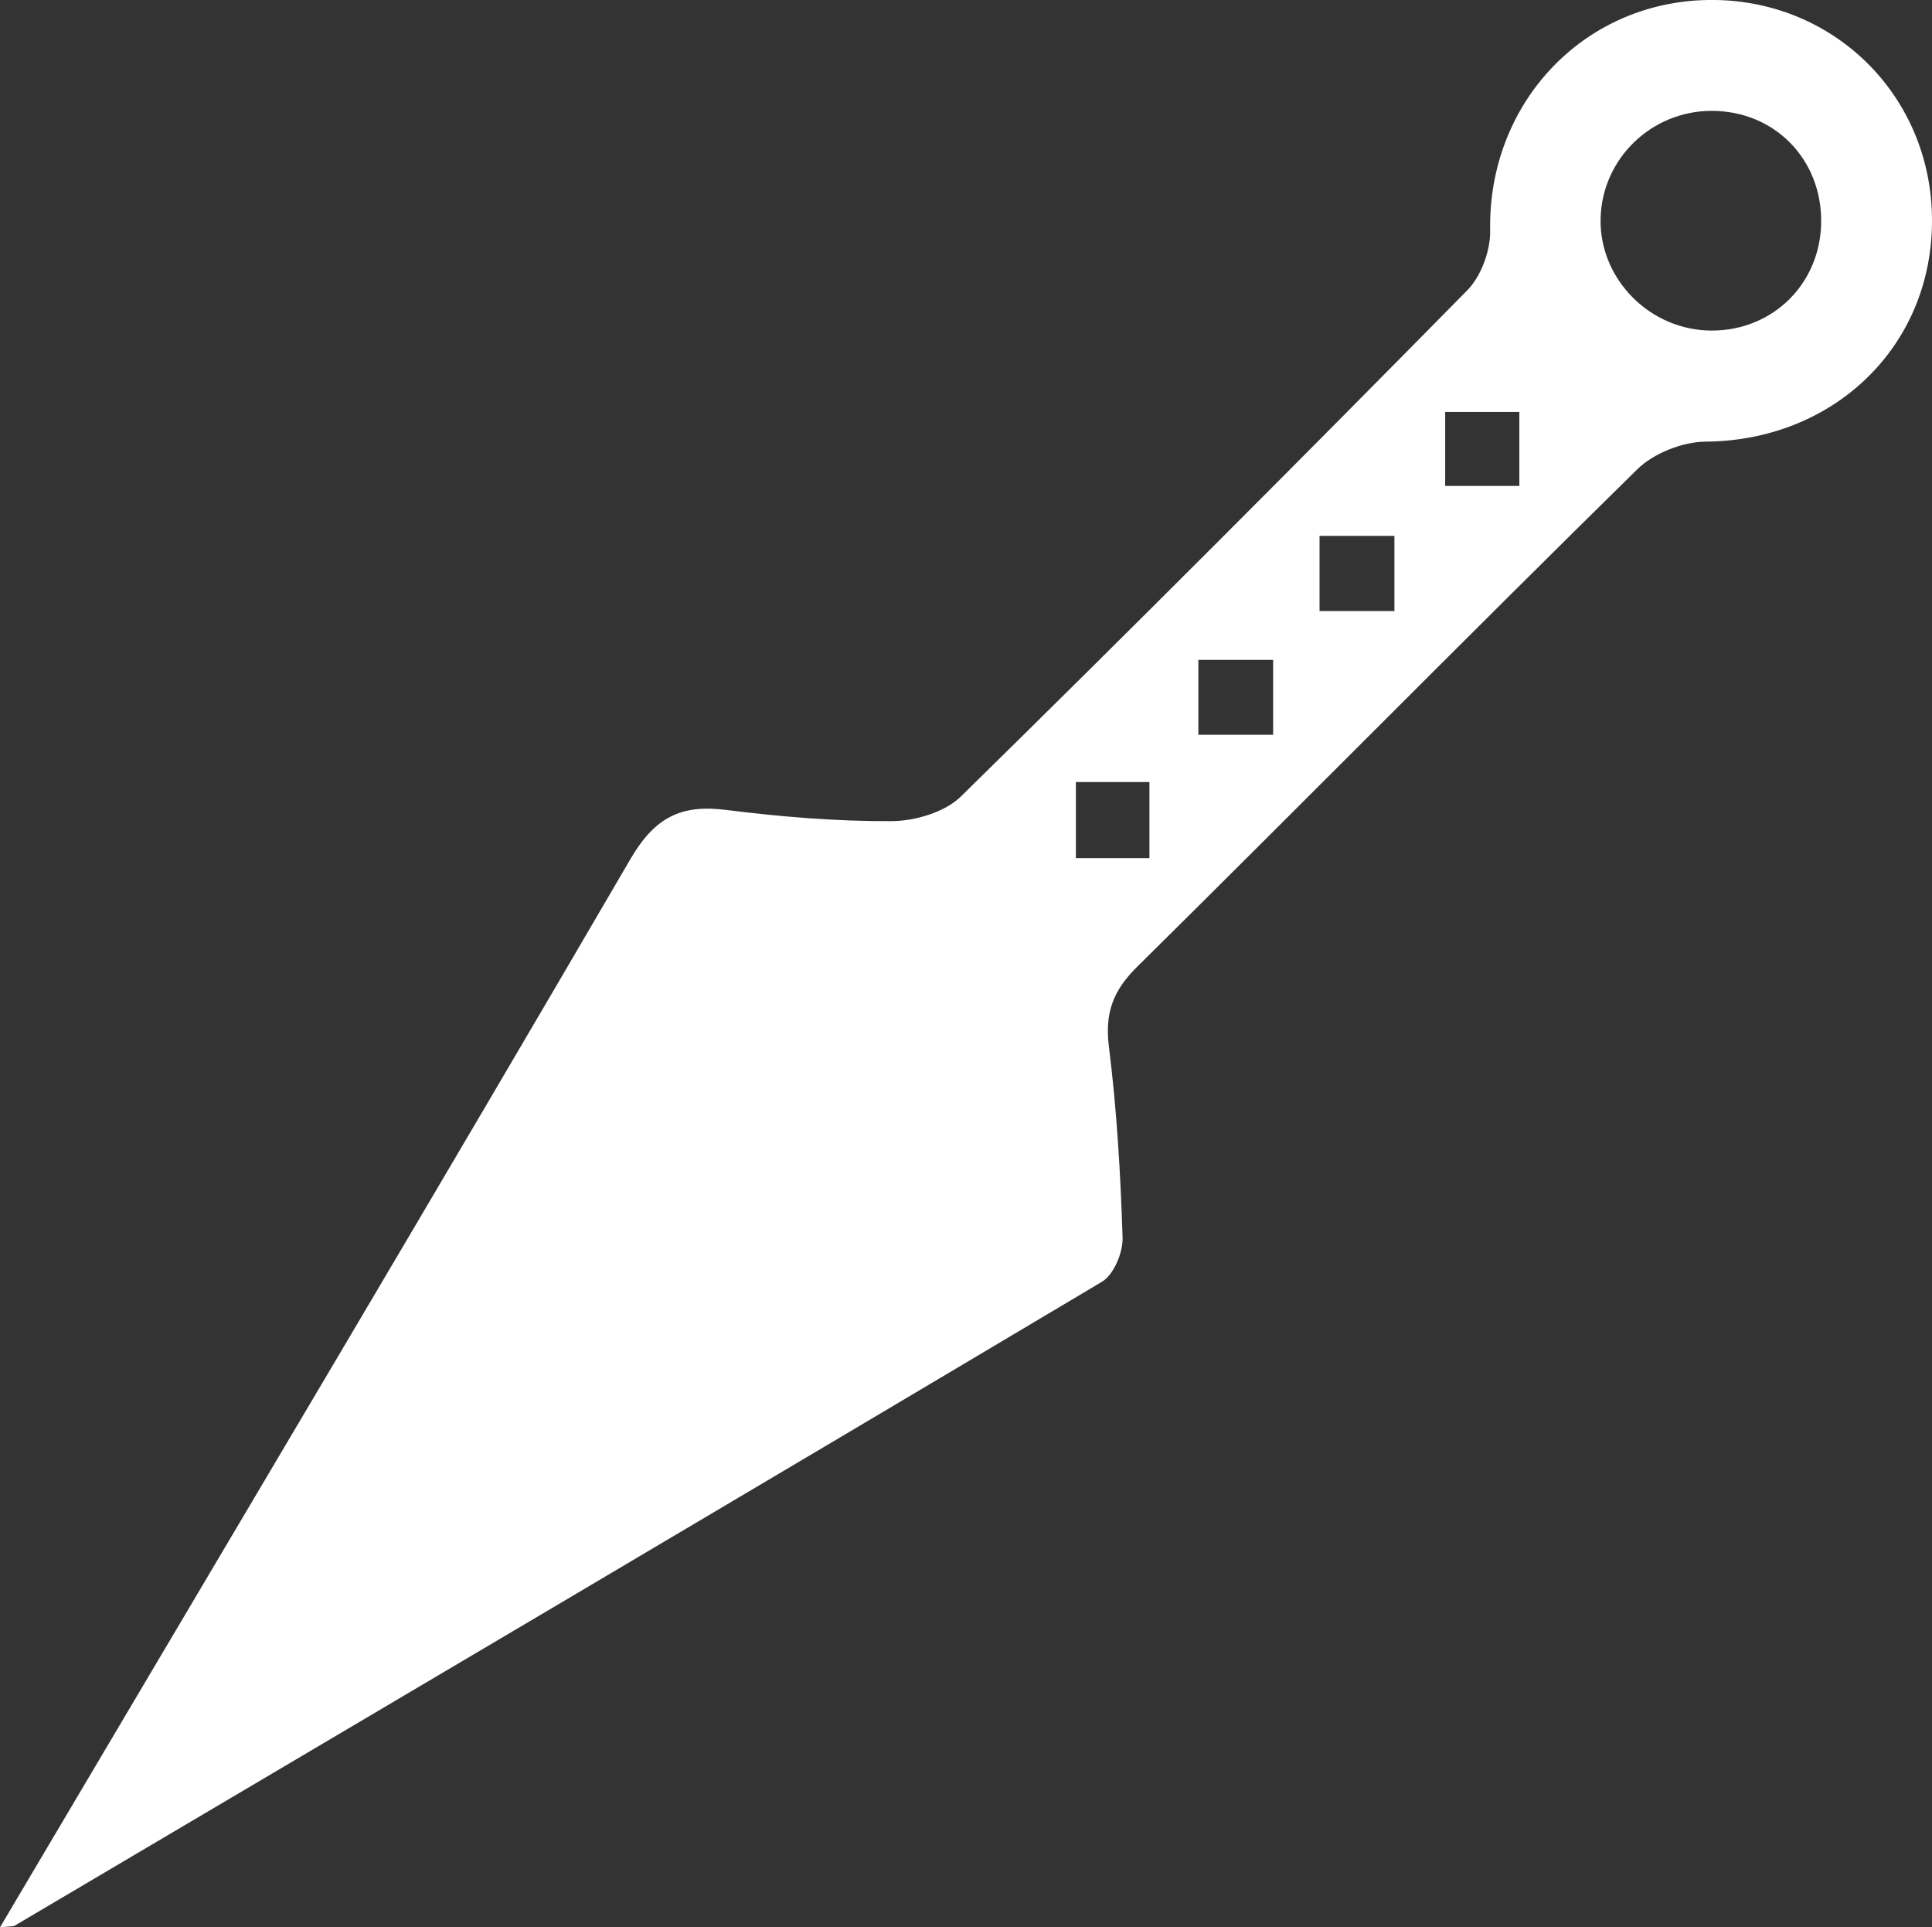 <?xml version="1.0" encoding="UTF-8"?>
<svg id="Layer_2" data-name="Layer 2" xmlns="http://www.w3.org/2000/svg" viewBox="0 0 190.69 190.19">
  <rect x="0" y="0" width="190.69" height="190.19" fill="#333333" stroke="none"/>
  <defs>
    <style>
      .cls-1 {
        fill: #fff;
        stroke-width: 0px;
      }
    </style>
  </defs>
  <g id="Layer_1-2" data-name="Layer 1">
    <path class="cls-1" d="m0,190.19c1.72-2.9,3.05-5.15,4.38-7.4,19.32-32.65,38.73-65.24,57.84-98.01,2.39-4.1,4.96-5.42,9.42-4.86,5.42.68,10.91,1.14,16.36,1.11,2.32-.01,5.26-.88,6.85-2.44,16.81-16.49,33.44-33.16,49.96-49.93,1.38-1.4,2.31-3.93,2.27-5.91C146.85,10.29,156.15.25,168.5,0c12.38-.24,22.22,9.43,22.19,21.82-.02,12.41-9.73,21.67-22.34,21.76-2.28.02-5.13,1.14-6.75,2.73-16.56,16.27-32.87,32.79-49.38,49.11-2.36,2.33-3.19,4.55-2.77,7.86.78,6.24,1.15,12.55,1.35,18.84.05,1.47-.87,3.67-2.03,4.36-35.72,21.27-71.53,42.4-107.33,63.55-.12.07-.3.04-1.44.16ZM168.96,32.62c6.02,0,10.69-4.61,10.79-10.62.1-6.27-4.59-11.07-10.83-11.06-5.93.01-10.79,4.72-10.94,10.6-.15,6,4.89,11.09,10.98,11.08Zm-38.72,20.26v7.42h7.39v-7.42h-7.39Zm-11.96,12.24v7.39h7.38v-7.39h-7.38Zm-12.09,12.05v7.51h7.26v-7.51h-7.26Zm36.45-29.22h7.32v-7.3h-7.32v7.3Z"/>
  </g>
</svg>